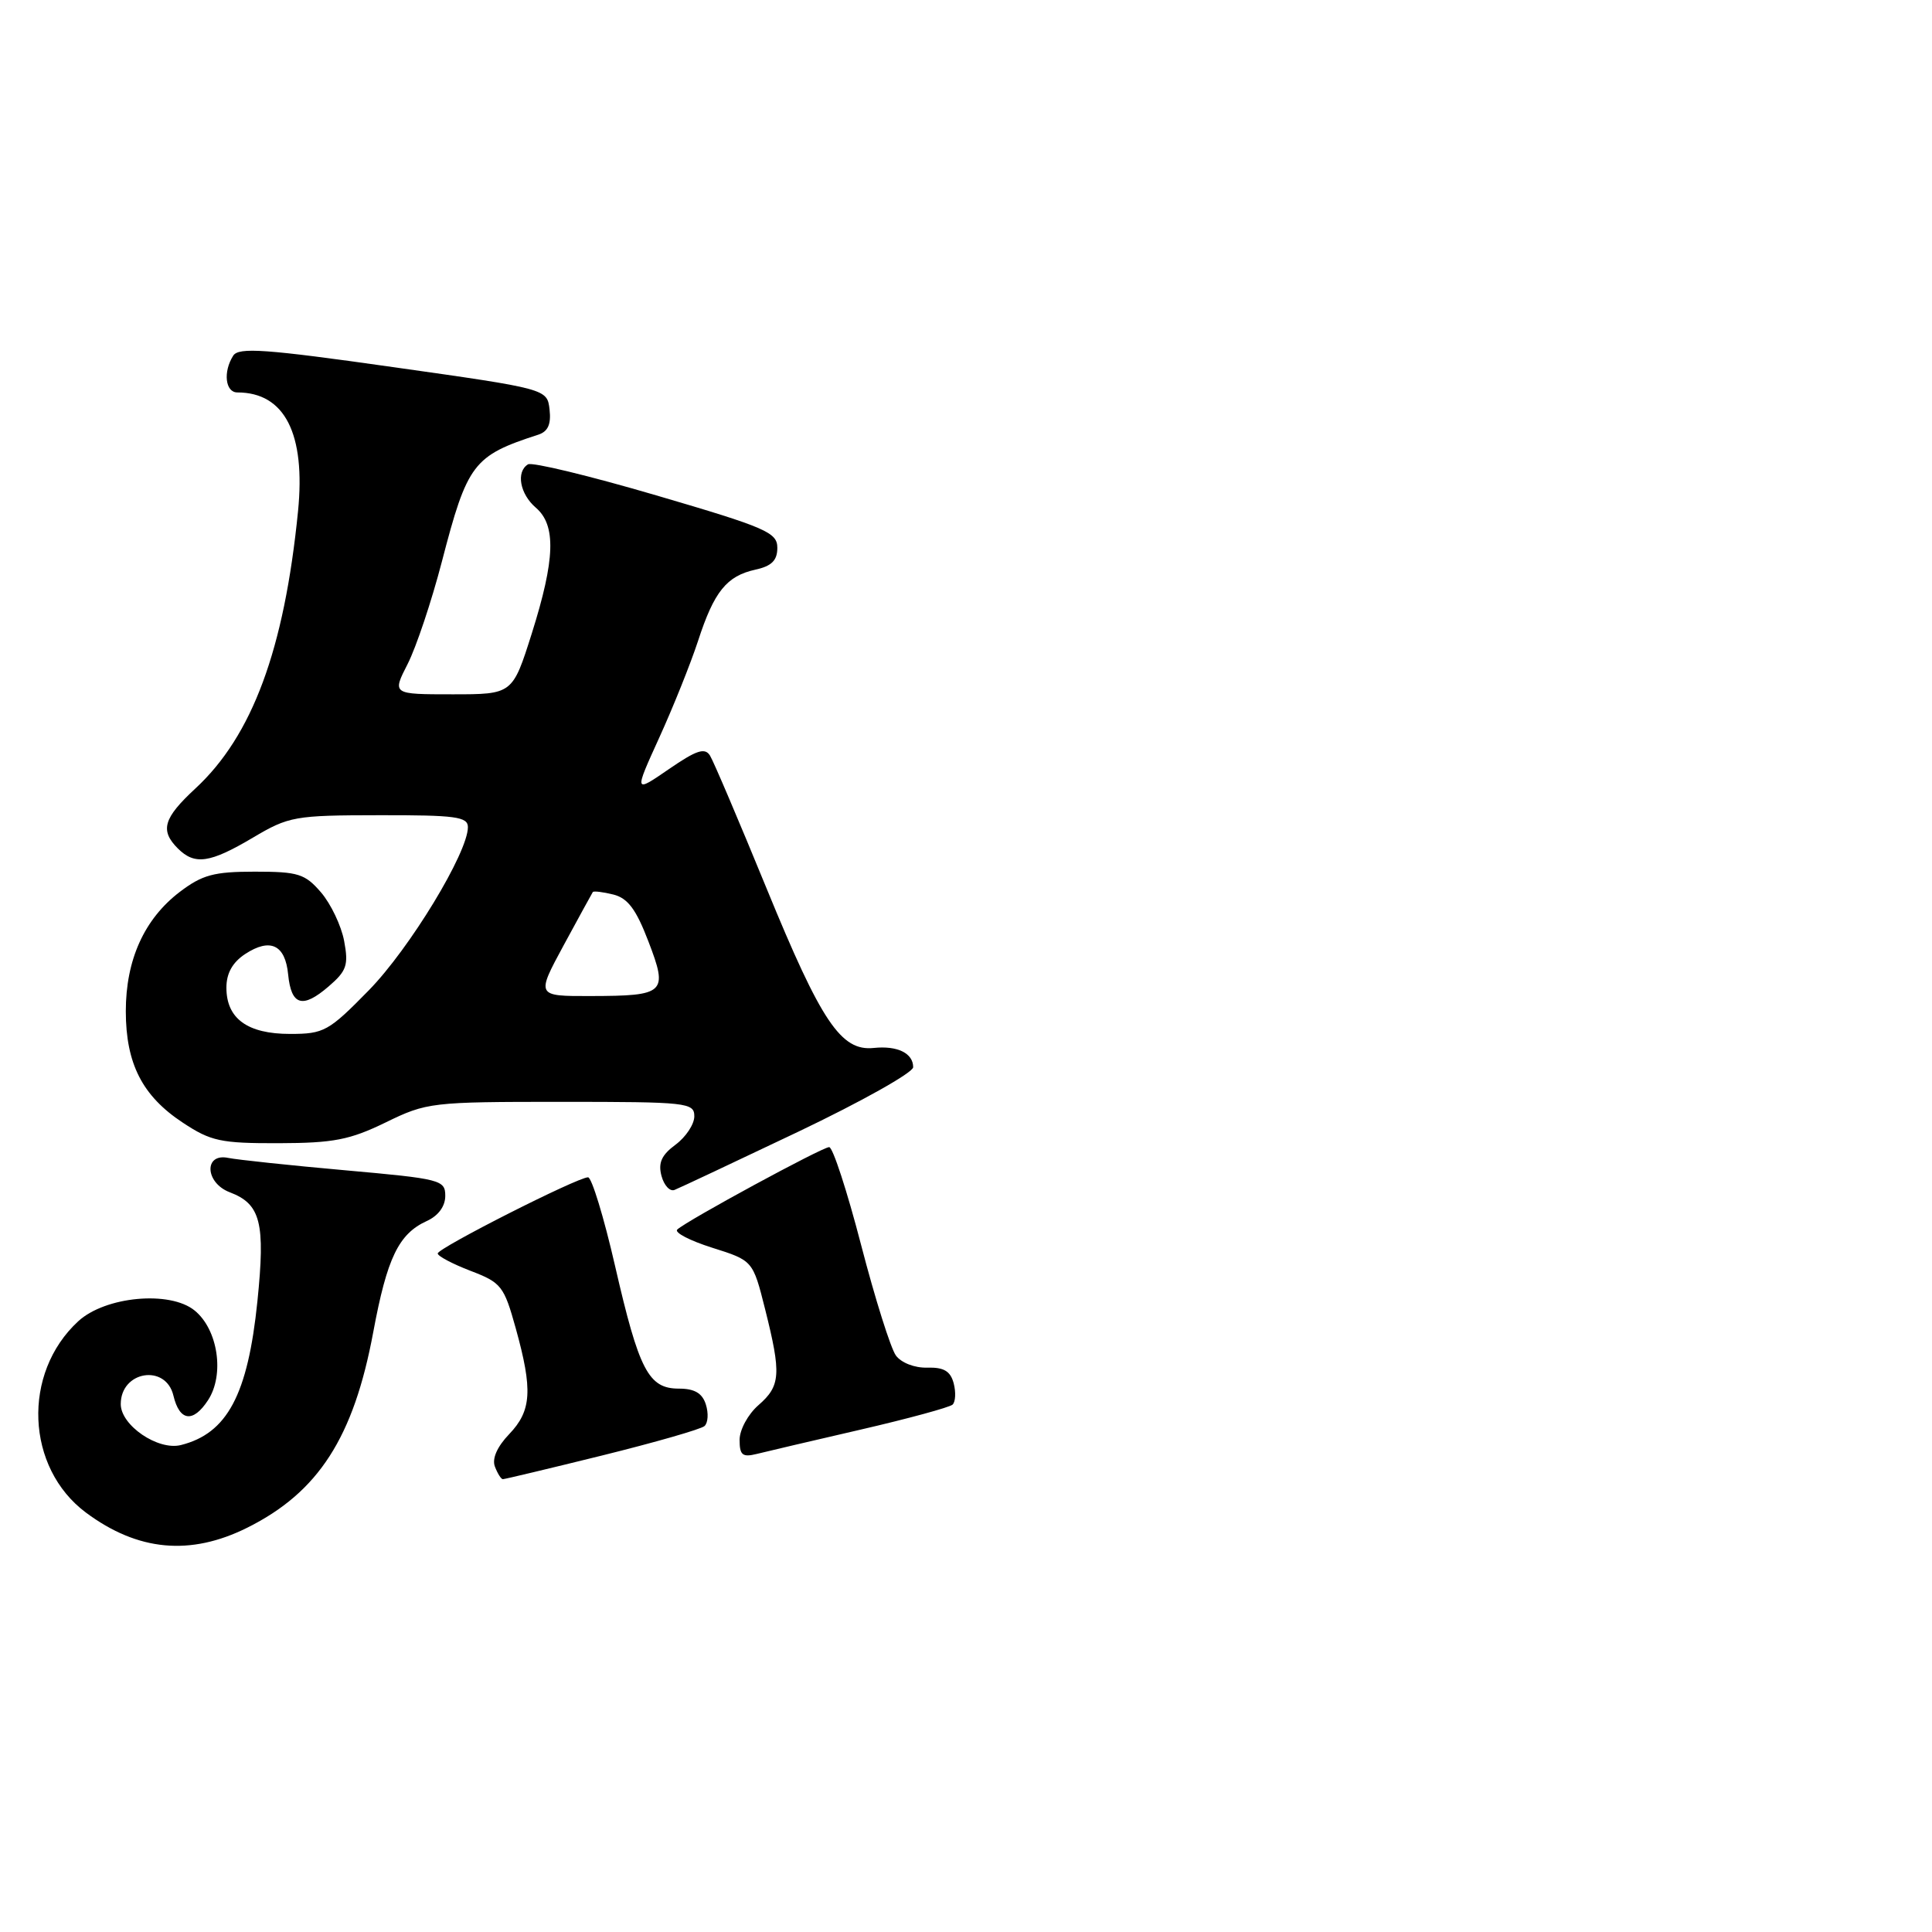 <?xml version="1.0" encoding="UTF-8" standalone="no"?>
<!DOCTYPE svg PUBLIC "-//W3C//DTD SVG 1.1//EN" "http://www.w3.org/Graphics/SVG/1.1/DTD/svg11.dtd" >
<svg xmlns="http://www.w3.org/2000/svg" xmlns:xlink="http://www.w3.org/1999/xlink" version="1.1" viewBox="0 0 256 256">
 <g >
 <path fill="currentColor"
d=" M 32.76 202.43 C 42.19 197.73 46.86 190.49 49.46 176.50 C 51.29 166.67 52.82 163.50 56.55 161.79 C 58.08 161.10 59.00 159.84 59.00 158.46 C 59.00 156.35 58.41 156.20 45.75 155.07 C 38.46 154.42 31.49 153.68 30.25 153.43 C 26.99 152.75 27.16 156.73 30.44 157.98 C 34.55 159.54 35.17 162.01 34.11 172.41 C 32.84 184.82 30.11 189.94 23.96 191.48 C 20.93 192.23 16.00 188.87 16.00 186.05 C 16.00 181.65 21.98 180.69 22.98 184.93 C 23.79 188.33 25.58 188.57 27.56 185.54 C 29.78 182.16 28.89 176.17 25.79 173.65 C 22.52 170.98 13.95 171.77 10.36 175.08 C 2.90 181.96 3.41 194.48 11.39 200.43 C 18.26 205.54 25.21 206.19 32.76 202.43 Z  M 79.78 192.86 C 86.77 191.13 92.88 189.38 93.35 188.96 C 93.82 188.54 93.90 187.26 93.53 186.10 C 93.06 184.60 92.03 184.00 89.96 184.00 C 85.93 184.00 84.68 181.60 81.50 167.75 C 80.02 161.29 78.40 156.00 77.92 156.00 C 76.51 156.00 58.00 165.38 58.00 166.09 C 58.00 166.44 59.95 167.47 62.34 168.39 C 66.43 169.95 66.78 170.40 68.34 176.01 C 70.61 184.18 70.44 186.93 67.47 190.03 C 65.87 191.70 65.17 193.29 65.58 194.34 C 65.93 195.25 66.40 196.00 66.63 196.00 C 66.86 196.00 72.78 194.59 79.78 192.86 Z  M 114.00 189.44 C 120.33 187.98 125.82 186.48 126.22 186.12 C 126.61 185.76 126.68 184.49 126.37 183.30 C 125.94 181.68 125.07 181.16 122.87 181.22 C 121.20 181.27 119.42 180.58 118.71 179.61 C 118.03 178.68 115.95 172.09 114.10 164.96 C 112.25 157.83 110.35 152.00 109.87 152.00 C 108.95 152.00 91.03 161.72 89.74 162.92 C 89.32 163.31 91.40 164.39 94.37 165.33 C 99.76 167.03 99.76 167.03 101.38 173.47 C 103.54 182.08 103.44 183.63 100.50 186.19 C 99.12 187.39 98.00 189.45 98.00 190.79 C 98.00 192.81 98.38 193.12 100.25 192.66 C 101.49 192.35 107.67 190.90 114.00 189.44 Z  M 105.75 149.97 C 114.14 145.97 121.00 142.12 121.00 141.41 C 121.00 139.55 118.91 138.53 115.77 138.86 C 111.44 139.31 108.83 135.42 101.58 117.73 C 97.92 108.80 94.55 100.88 94.08 100.12 C 93.40 99.03 92.30 99.39 88.62 101.92 C 84.01 105.09 84.01 105.09 87.36 97.73 C 89.20 93.69 91.51 87.93 92.49 84.94 C 94.62 78.38 96.28 76.32 100.10 75.48 C 102.25 75.01 103.00 74.26 103.00 72.59 C 103.00 70.55 101.53 69.91 86.96 65.64 C 78.13 63.05 70.48 61.20 69.96 61.53 C 68.35 62.52 68.89 65.46 71.00 67.27 C 73.71 69.59 73.57 74.10 70.46 83.95 C 67.91 92.00 67.91 92.00 59.94 92.00 C 51.96 92.00 51.96 92.00 54.02 87.97 C 55.15 85.75 57.19 79.65 58.55 74.42 C 61.93 61.41 62.70 60.39 71.32 57.60 C 72.61 57.18 73.04 56.22 72.82 54.27 C 72.50 51.53 72.50 51.53 52.13 48.65 C 35.15 46.24 31.62 45.99 30.90 47.13 C 29.54 49.27 29.85 52.00 31.45 52.00 C 37.73 52.00 40.51 57.46 39.49 67.75 C 37.66 86.09 33.43 97.50 25.89 104.48 C 21.65 108.41 21.17 110.03 23.57 112.43 C 25.81 114.66 27.81 114.37 33.50 111.00 C 38.27 108.17 39.03 108.03 50.25 108.02 C 60.37 108.00 62.00 108.22 62.00 109.60 C 62.00 112.98 54.28 125.69 48.87 131.22 C 43.54 136.66 42.93 137.00 38.43 137.00 C 32.79 137.00 30.00 134.97 30.00 130.87 C 30.00 128.96 30.81 127.52 32.49 126.41 C 35.81 124.24 37.80 125.18 38.18 129.12 C 38.59 133.24 40.08 133.69 43.53 130.72 C 45.94 128.65 46.20 127.89 45.60 124.68 C 45.22 122.66 43.84 119.77 42.54 118.25 C 40.41 115.78 39.52 115.50 33.76 115.50 C 28.33 115.50 26.80 115.92 23.81 118.19 C 19.11 121.78 16.67 127.19 16.67 134.00 C 16.68 140.95 18.86 145.22 24.21 148.75 C 27.94 151.22 29.24 151.50 36.93 151.48 C 44.20 151.46 46.35 151.04 51.10 148.73 C 56.55 146.07 57.16 146.00 74.35 146.00 C 91.08 146.00 92.00 146.10 92.00 147.92 C 92.00 148.97 90.88 150.66 89.52 151.67 C 87.66 153.04 87.19 154.08 87.65 155.81 C 87.99 157.08 88.77 157.92 89.38 157.67 C 90.00 157.43 97.36 153.96 105.75 149.97 Z  M 74.69 125.25 C 76.70 121.54 78.44 118.37 78.55 118.20 C 78.67 118.04 79.89 118.19 81.27 118.53 C 83.19 119.01 84.29 120.49 85.92 124.75 C 88.55 131.60 88.16 131.96 78.27 131.98 C 71.04 132.00 71.04 132.00 74.69 125.25 Z "/>
</g>
</svg>